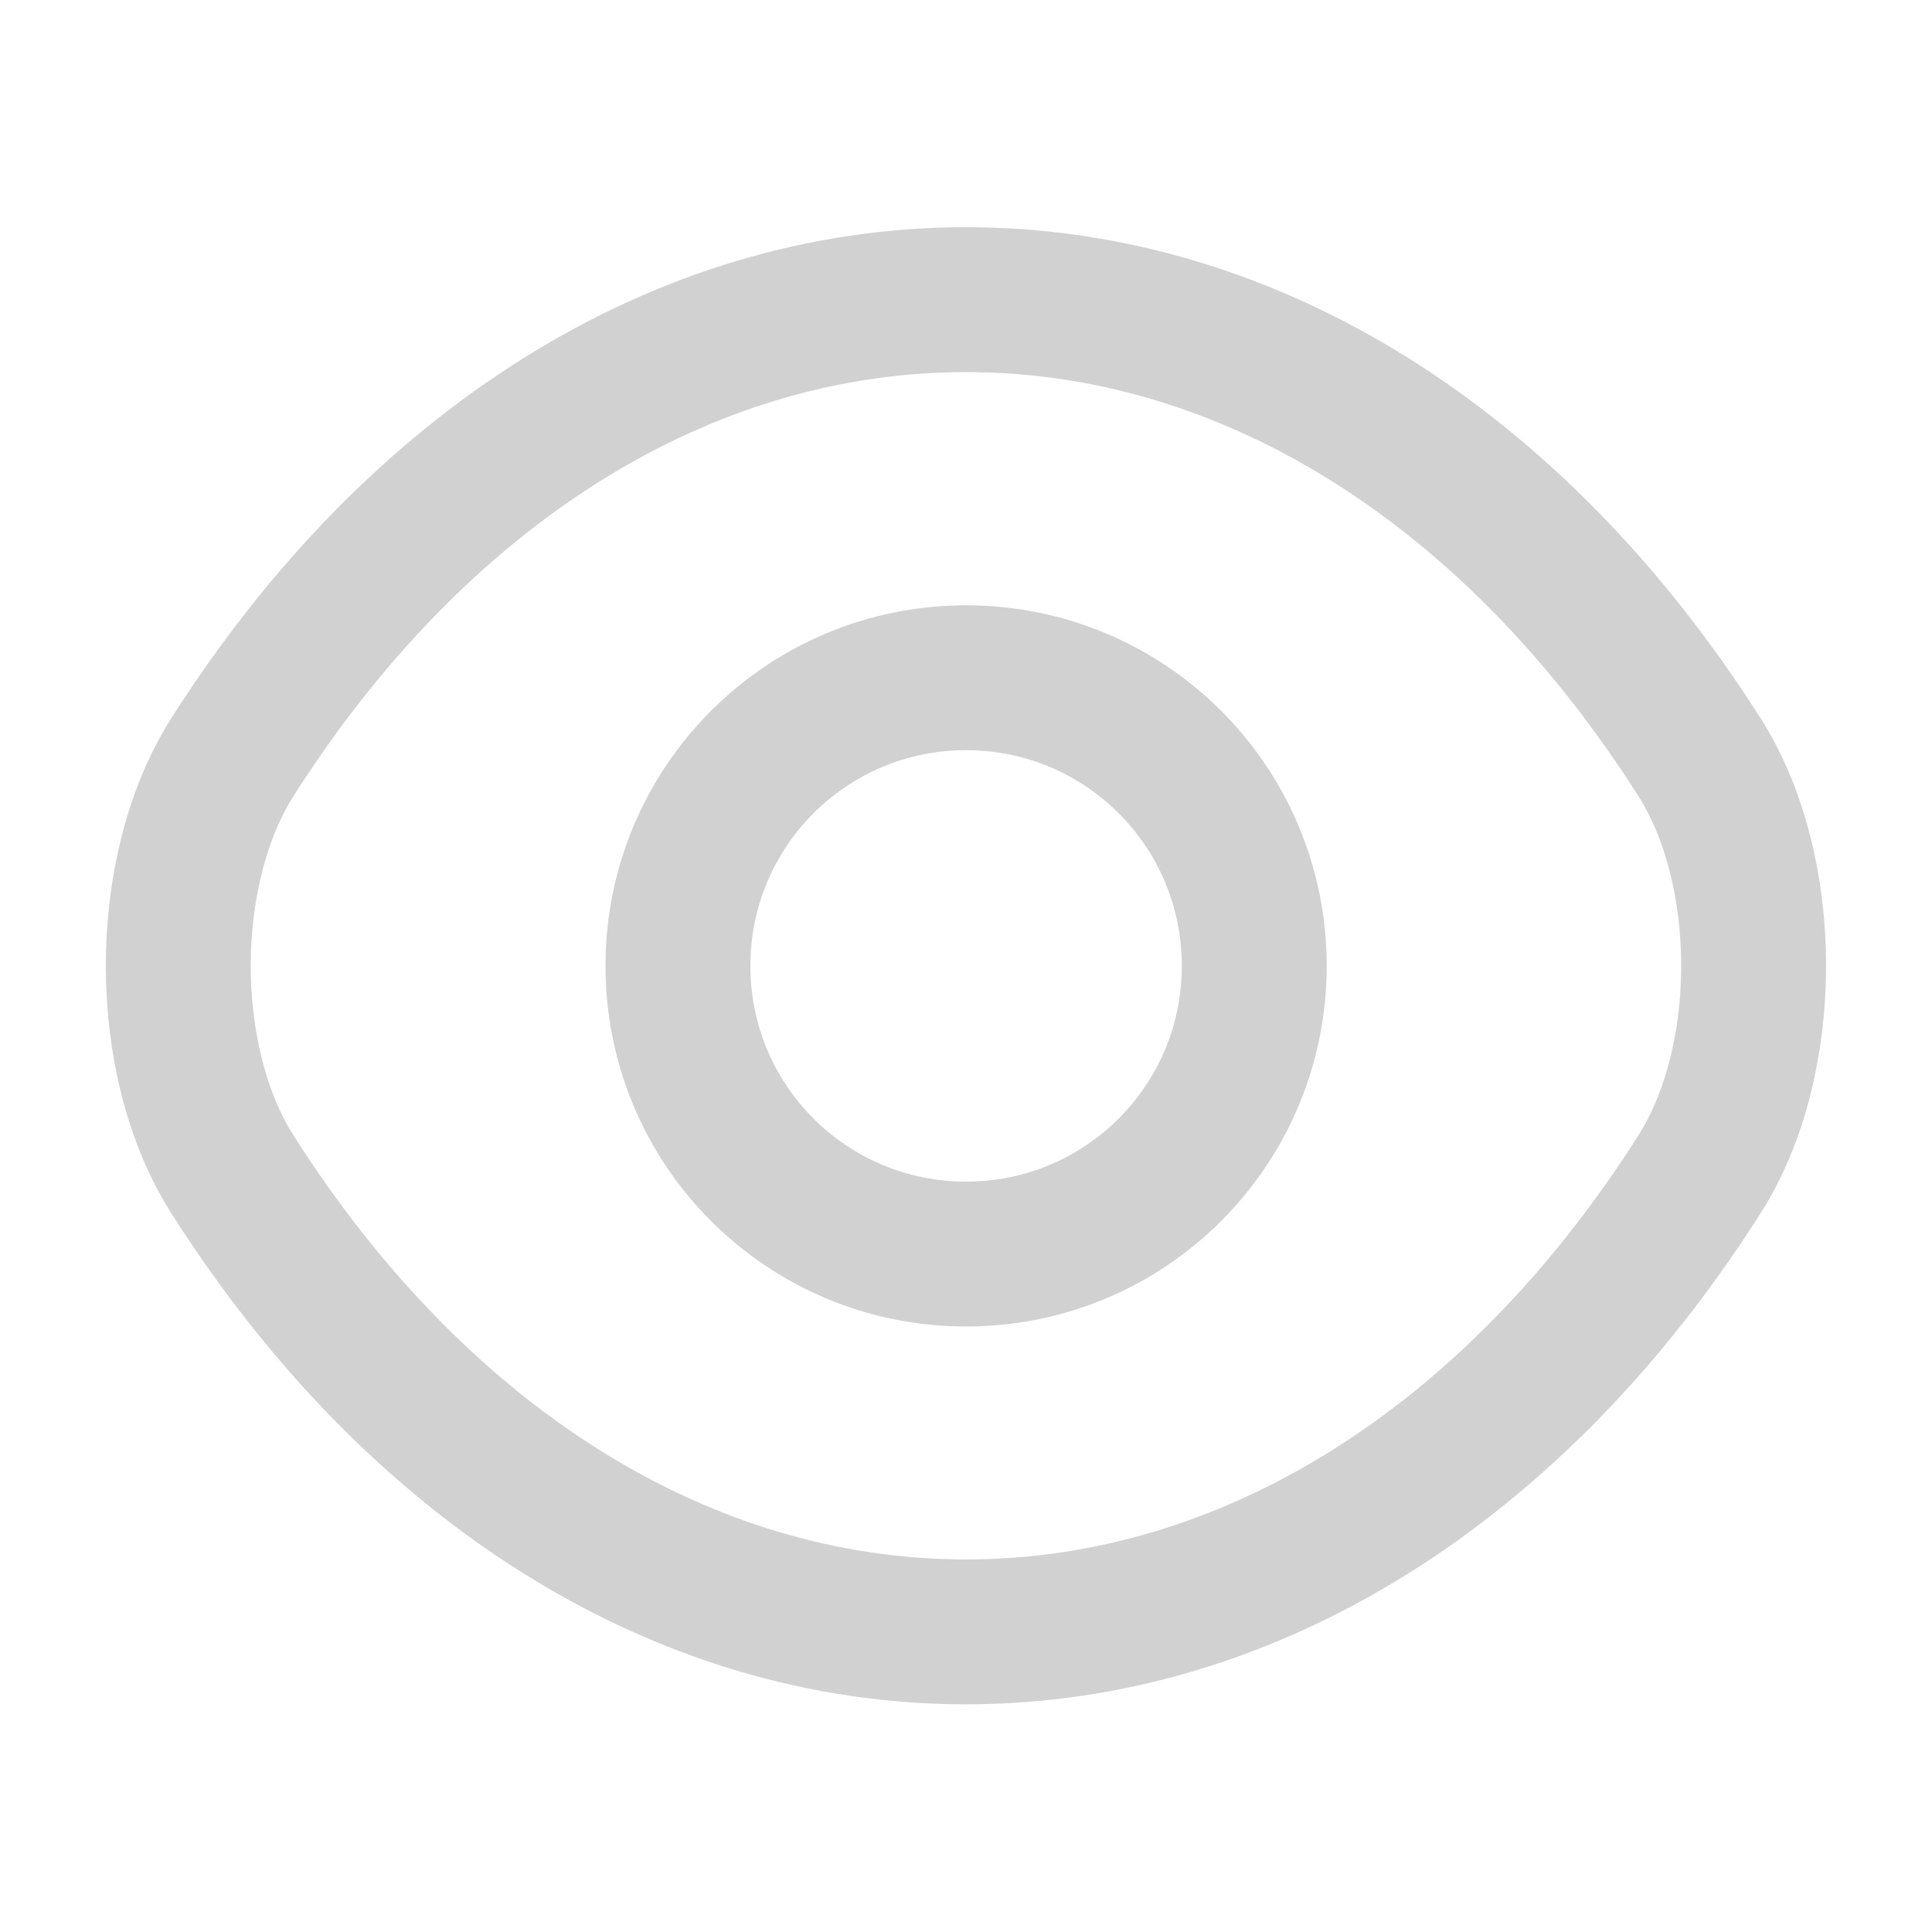 <svg width="20" height="20" viewBox="0 0 20 20" fill="none" xmlns="http://www.w3.org/2000/svg">
<path d="M12.984 9.999C12.984 11.649 11.651 12.982 10.001 12.982C8.351 12.982 7.018 11.649 7.018 9.999C7.018 8.349 8.351 7.016 10.001 7.016C11.651 7.016 12.984 8.349 12.984 9.999Z" stroke="#D1D1D1" stroke-width="1.5" stroke-linecap="round" stroke-linejoin="round"/>
<path d="M10 16.893C12.941 16.893 15.683 15.16 17.591 12.16C18.341 10.985 18.341 9.01 17.591 7.835C15.683 4.835 12.941 3.102 10 3.102C7.058 3.102 4.317 4.835 2.408 7.835C1.658 9.01 1.658 10.985 2.408 12.16C4.317 15.16 7.058 16.893 10 16.893Z" stroke="#D1D1D1" stroke-width="1.5" stroke-linecap="round" stroke-linejoin="round"/>
</svg>

